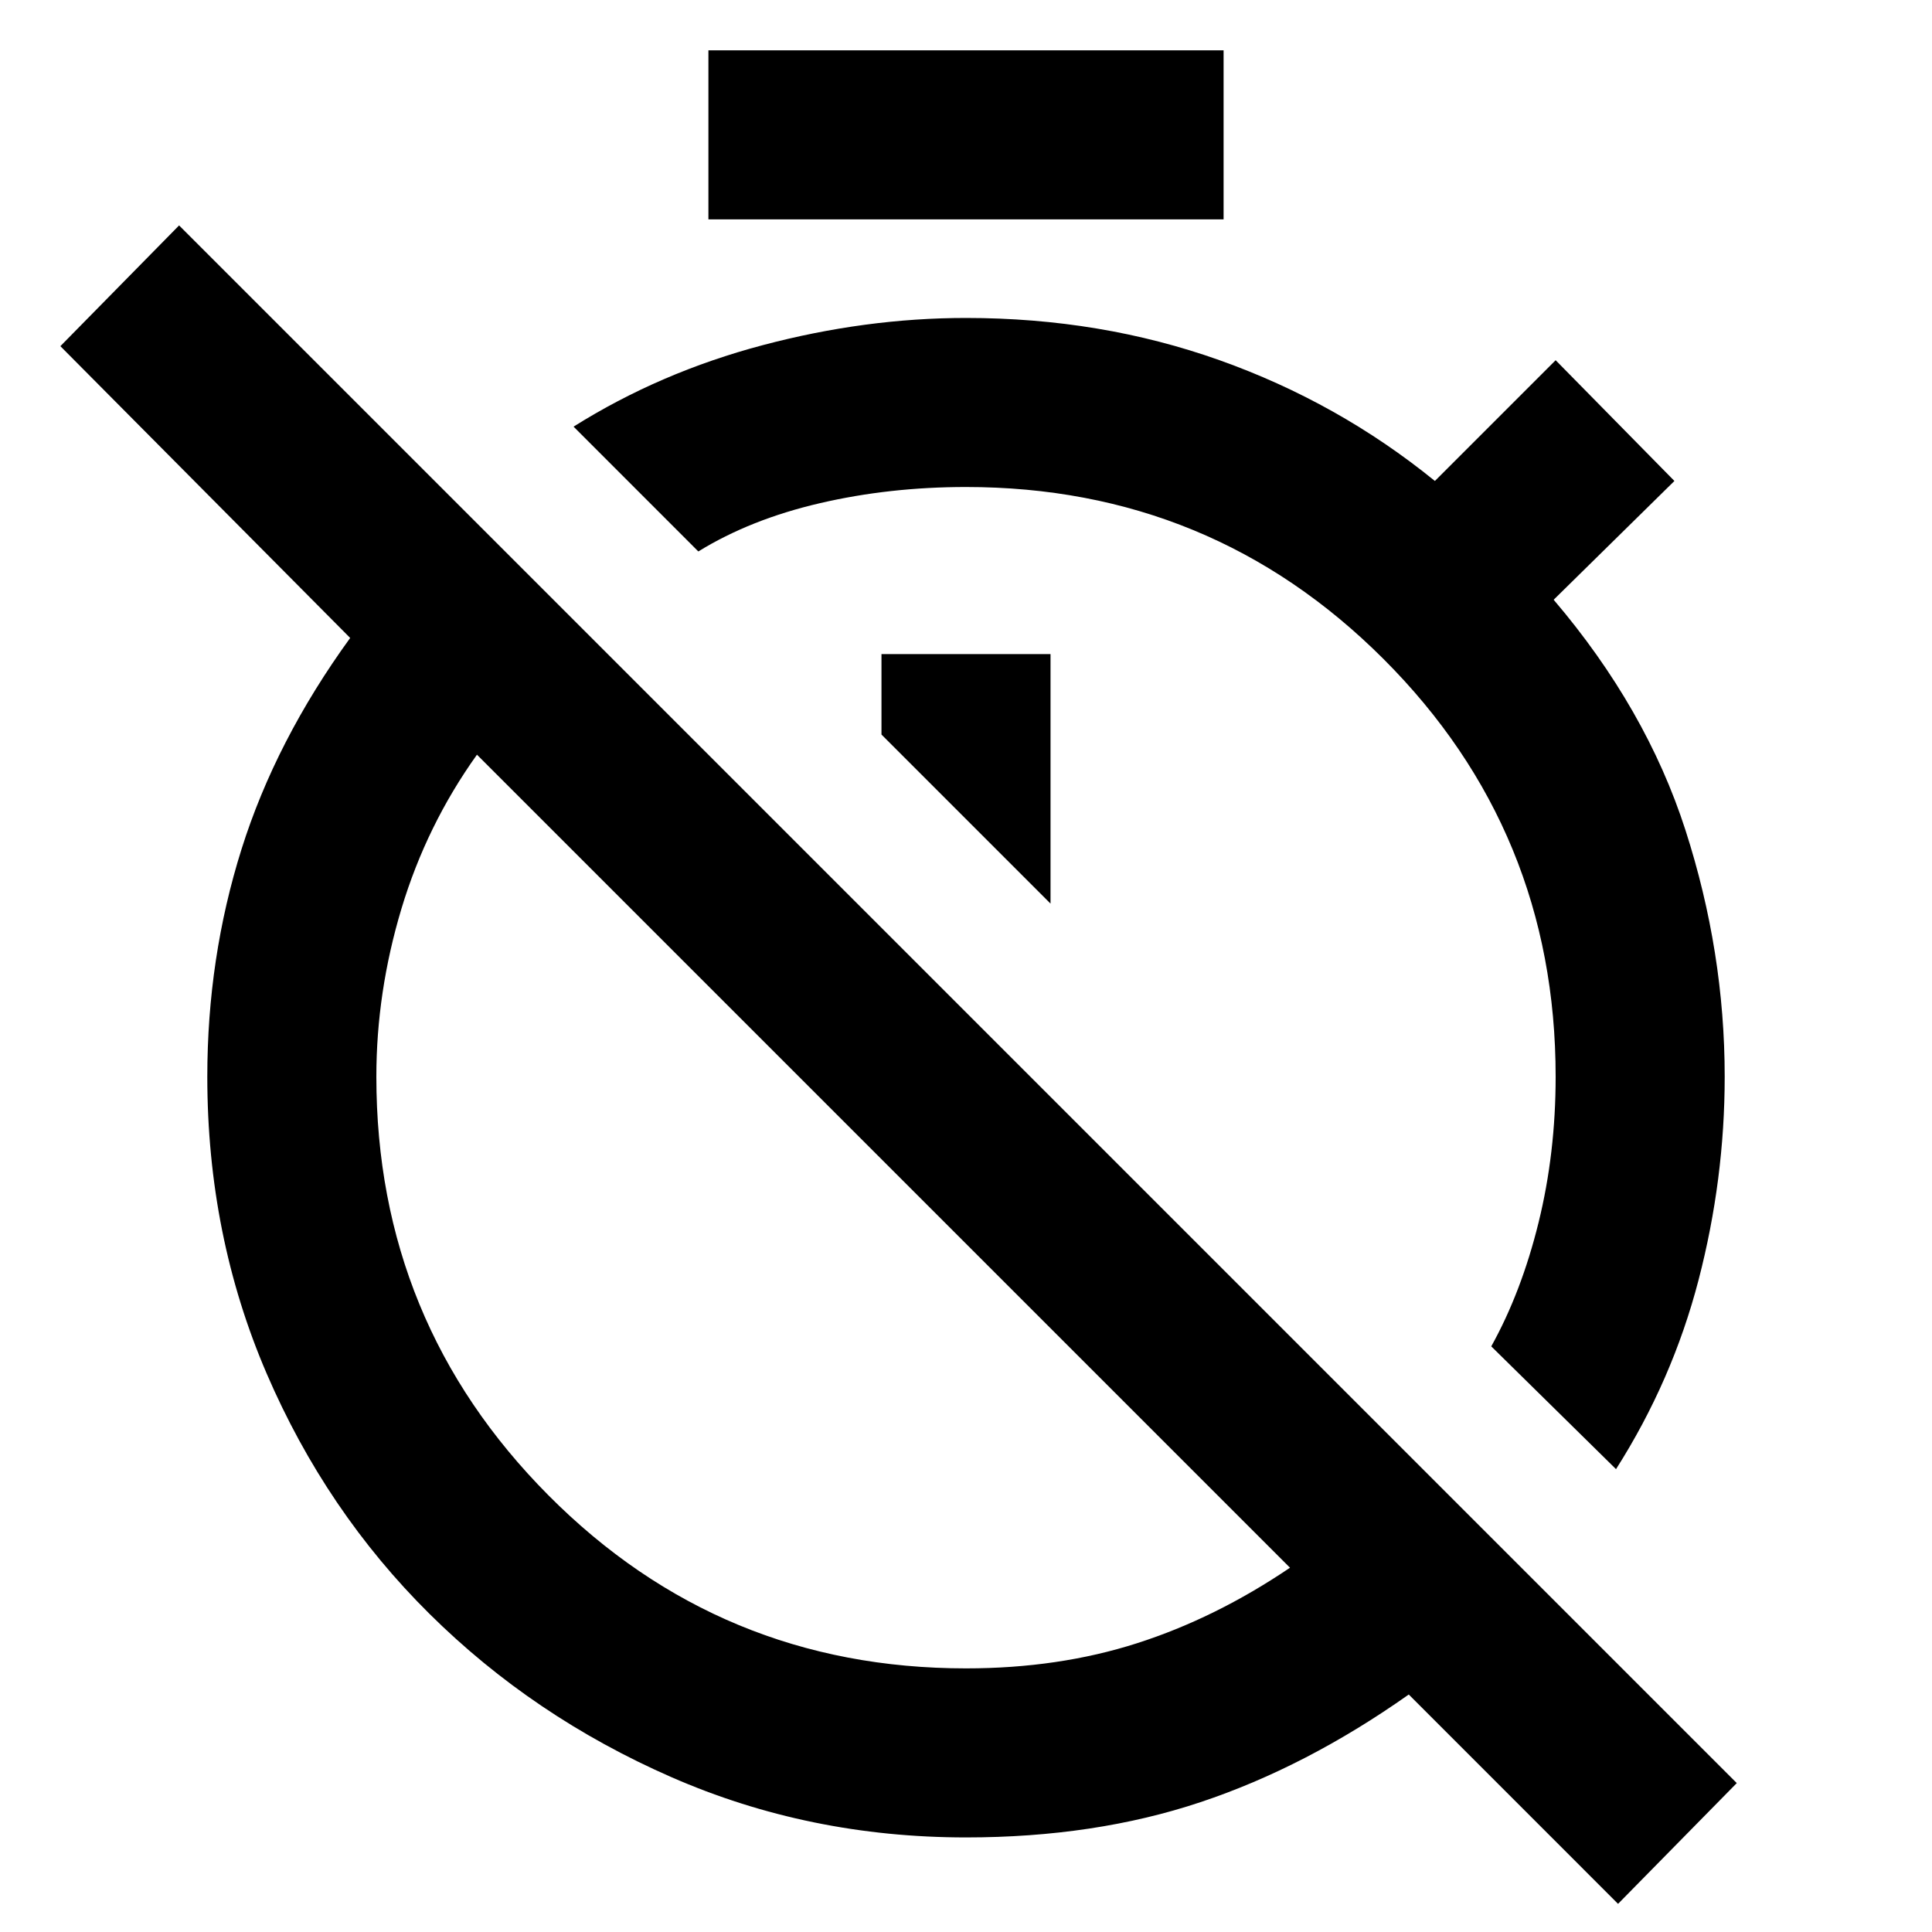 <svg xmlns="http://www.w3.org/2000/svg" height="40" width="40"><path d="M33.458 30.417 30.875 27.875Q31.5 26.75 31.854 25.312Q32.208 23.875 32.208 22.292Q32.208 17.208 28.646 13.646Q25.083 10.083 20 10.083Q18.417 10.083 16.979 10.417Q15.542 10.75 14.458 11.417L11.875 8.833Q13.667 7.708 15.792 7.146Q17.917 6.583 20 6.583Q22.792 6.583 25.25 7.458Q27.708 8.333 29.708 9.958L32.208 7.458L34.667 9.958L32.167 12.417Q34.083 14.667 34.896 17.188Q35.708 19.708 35.708 22.292Q35.708 24.417 35.167 26.5Q34.625 28.583 33.458 30.417ZM21.75 18.708V13.542H18.25V15.208ZM33.5 39.417 29.167 35.083Q27.042 36.583 24.854 37.312Q22.667 38.042 20 38.042Q16.75 38.042 13.896 36.792Q11.042 35.542 8.896 33.417Q6.75 31.292 5.521 28.438Q4.292 25.583 4.292 22.292Q4.292 19.833 5 17.583Q5.708 15.333 7.25 13.208L1.25 7.167L3.708 4.667L35.958 36.917ZM20 34.542Q21.917 34.542 23.542 34.021Q25.167 33.5 26.708 32.458L9.875 15.625Q8.833 17.083 8.312 18.812Q7.792 20.542 7.792 22.292Q7.792 27.375 11.354 30.958Q14.917 34.542 20 34.542ZM14.667 4.542V1.042H25.333V4.542ZM18.292 24.042Q18.292 24.042 18.292 24.042Q18.292 24.042 18.292 24.042Q18.292 24.042 18.292 24.042Q18.292 24.042 18.292 24.042Q18.292 24.042 18.292 24.042Q18.292 24.042 18.292 24.042ZM22.667 19.625Q22.667 19.625 22.667 19.625Q22.667 19.625 22.667 19.625Q22.667 19.625 22.667 19.625Q22.667 19.625 22.667 19.625Q22.667 19.625 22.667 19.625Q22.667 19.625 22.667 19.625Z"/></svg>